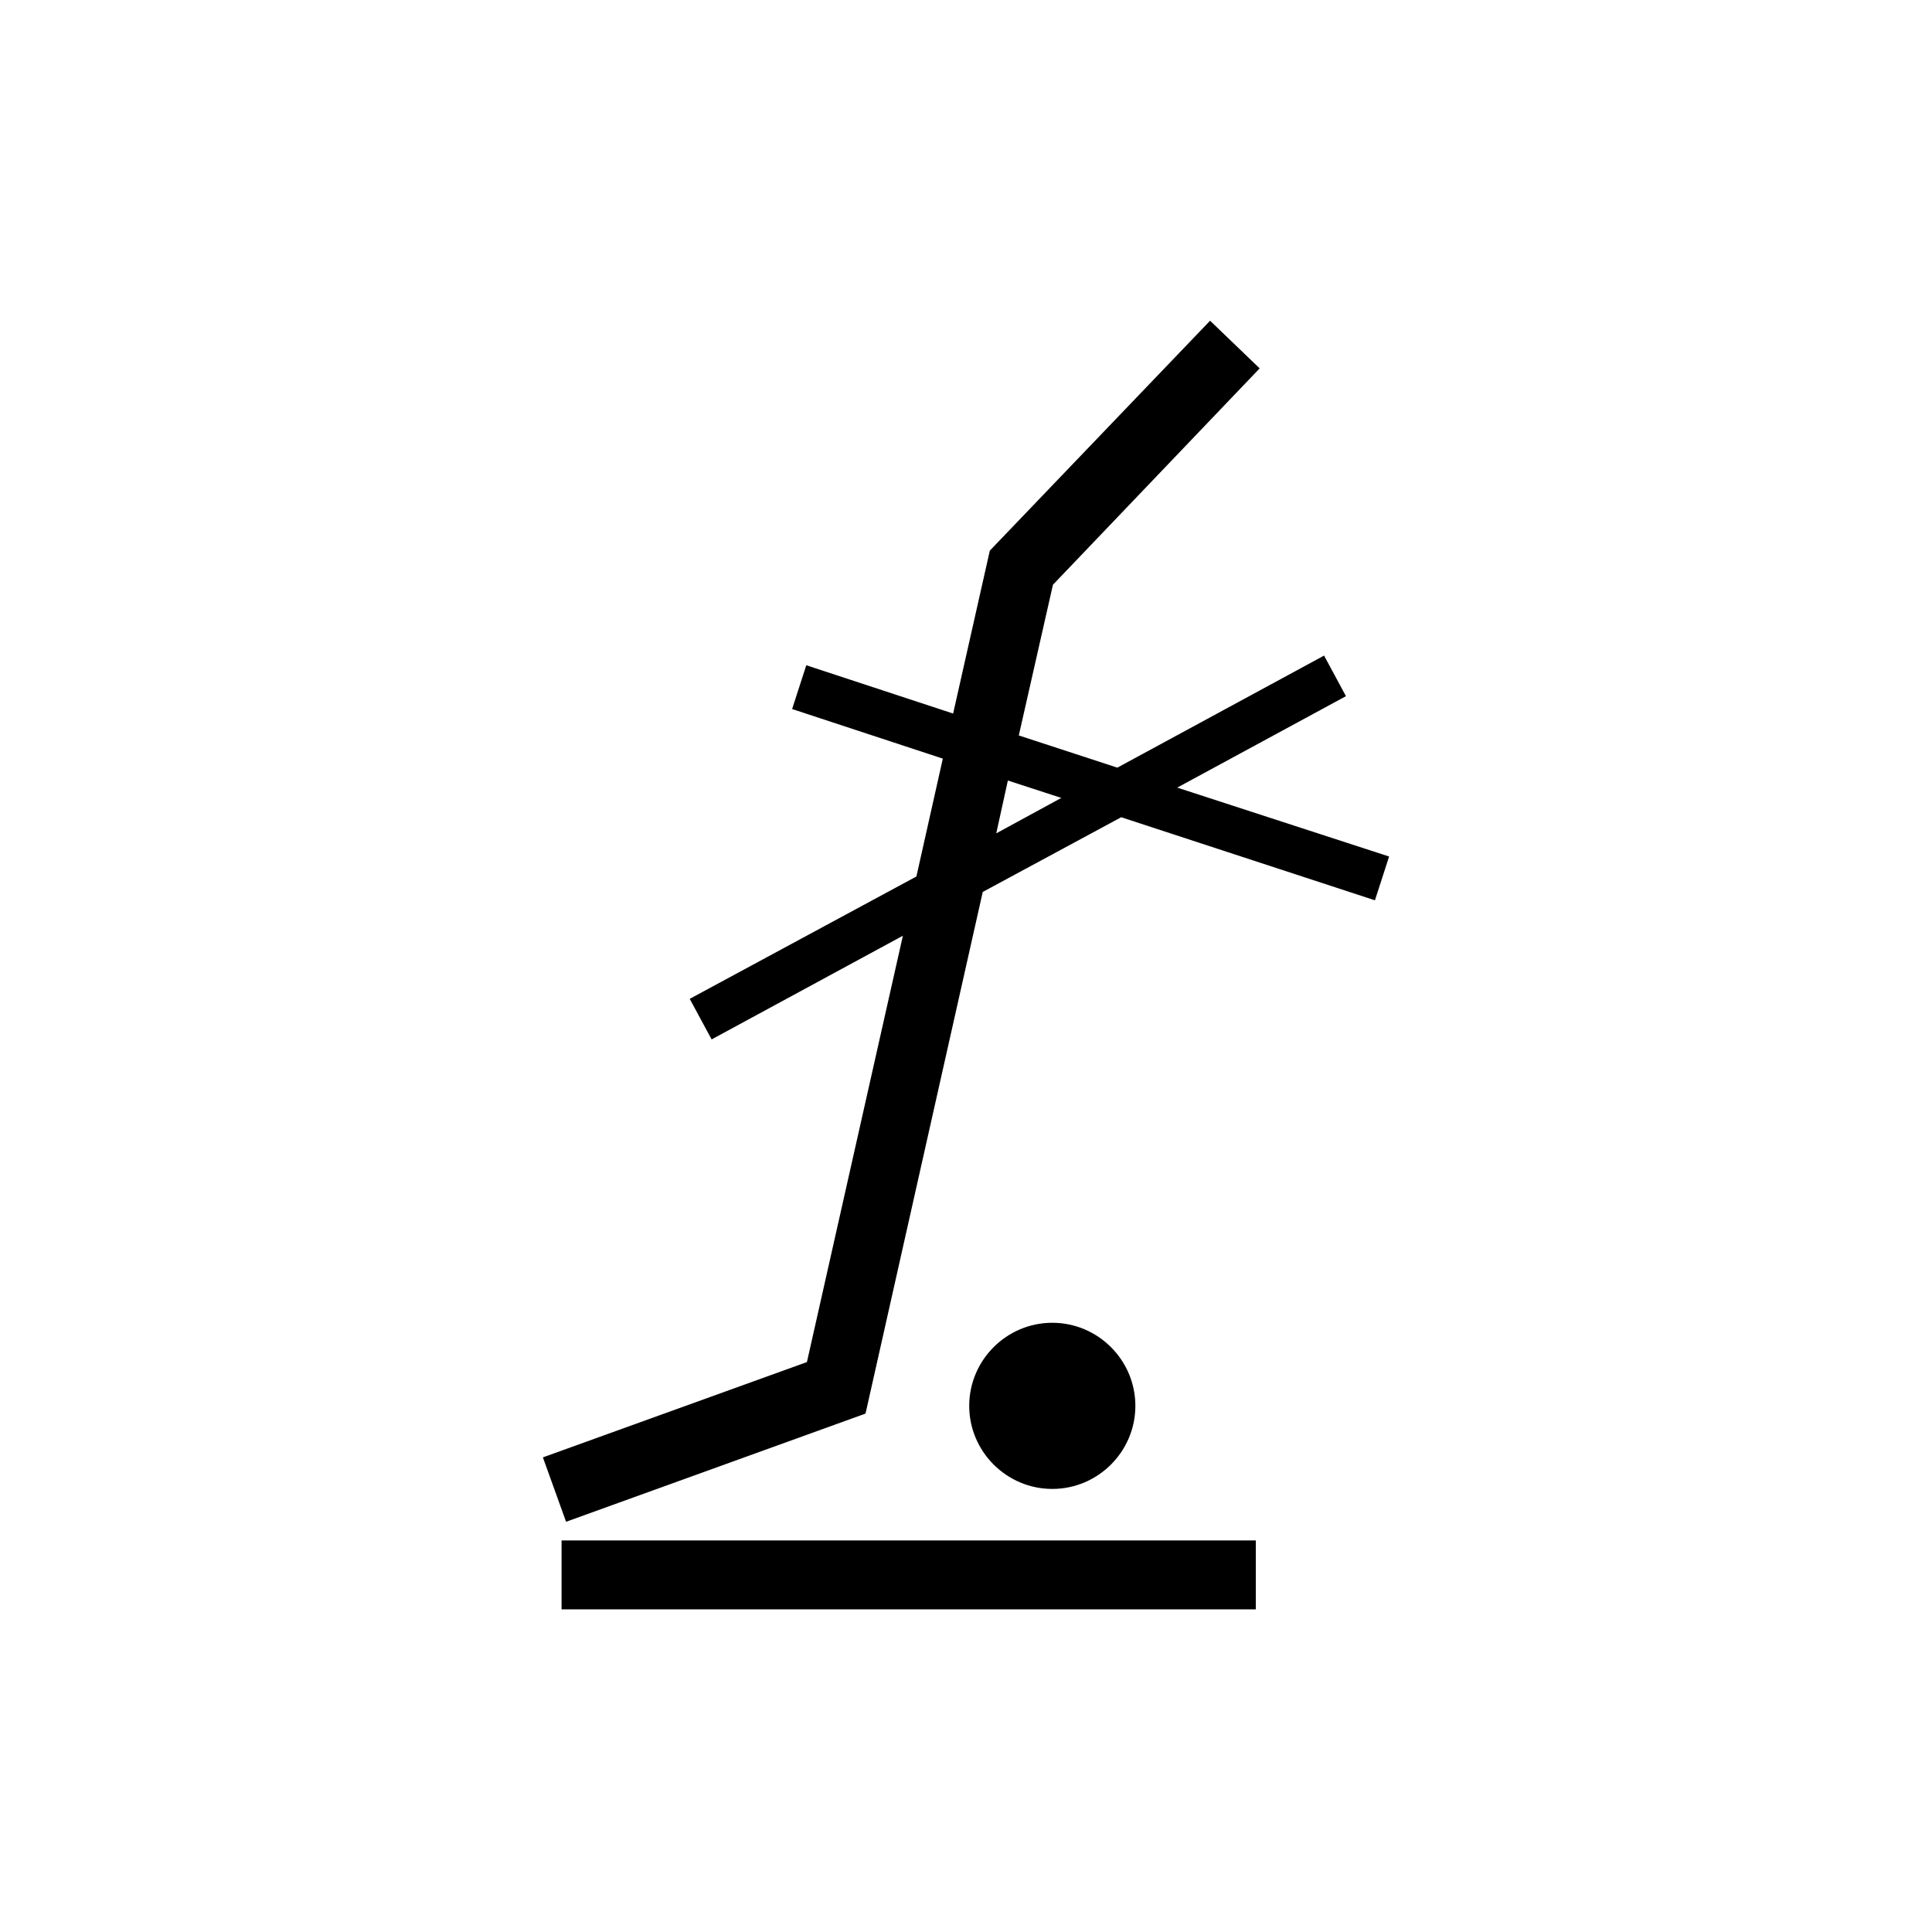<?xml version="1.0" encoding="UTF-8"?> <!-- Generator: Adobe Illustrator 24.0.3, SVG Export Plug-In . SVG Version: 6.00 Build 0) --> <svg xmlns="http://www.w3.org/2000/svg" xmlns:xlink="http://www.w3.org/1999/xlink" id="Слой_1" x="0px" y="0px" viewBox="0 0 300 300" style="enable-background:new 0 0 300 300;" xml:space="preserve"> <g> <path d="M182.8,122.3l26.2-14.2l-3.4-6.3l-32.1,17.4l-15.3-5l5.3-23.4l32.1-33.6l-7.7-7.4l-34.2,35.7l-5.7,25.3l-22.8-7.5l-2.2,6.8 l23.4,7.7l-4.1,18.3l-35.2,19l3.4,6.3l29.7-16.1l-14.9,66.2l-41,14.8l3.6,10l46.5-16.8l18.2-81l21.5-11.6l39.4,12.9l2.2-6.8 L182.8,122.3z M154.7,129.4l1.8-8.2l8.3,2.7L154.7,129.4z"></path> <path d="M176.3,218.3c0-7.1-5.8-12.9-12.9-12.9c-7.1,0-12.9,5.8-12.9,12.9c0,7.1,5.8,12.9,12.9,12.9 C170.5,231.2,176.3,225.4,176.3,218.3z"></path> <rect x="87.2" y="239.2" width="107.8" height="10.7"></rect> </g> </svg> 
